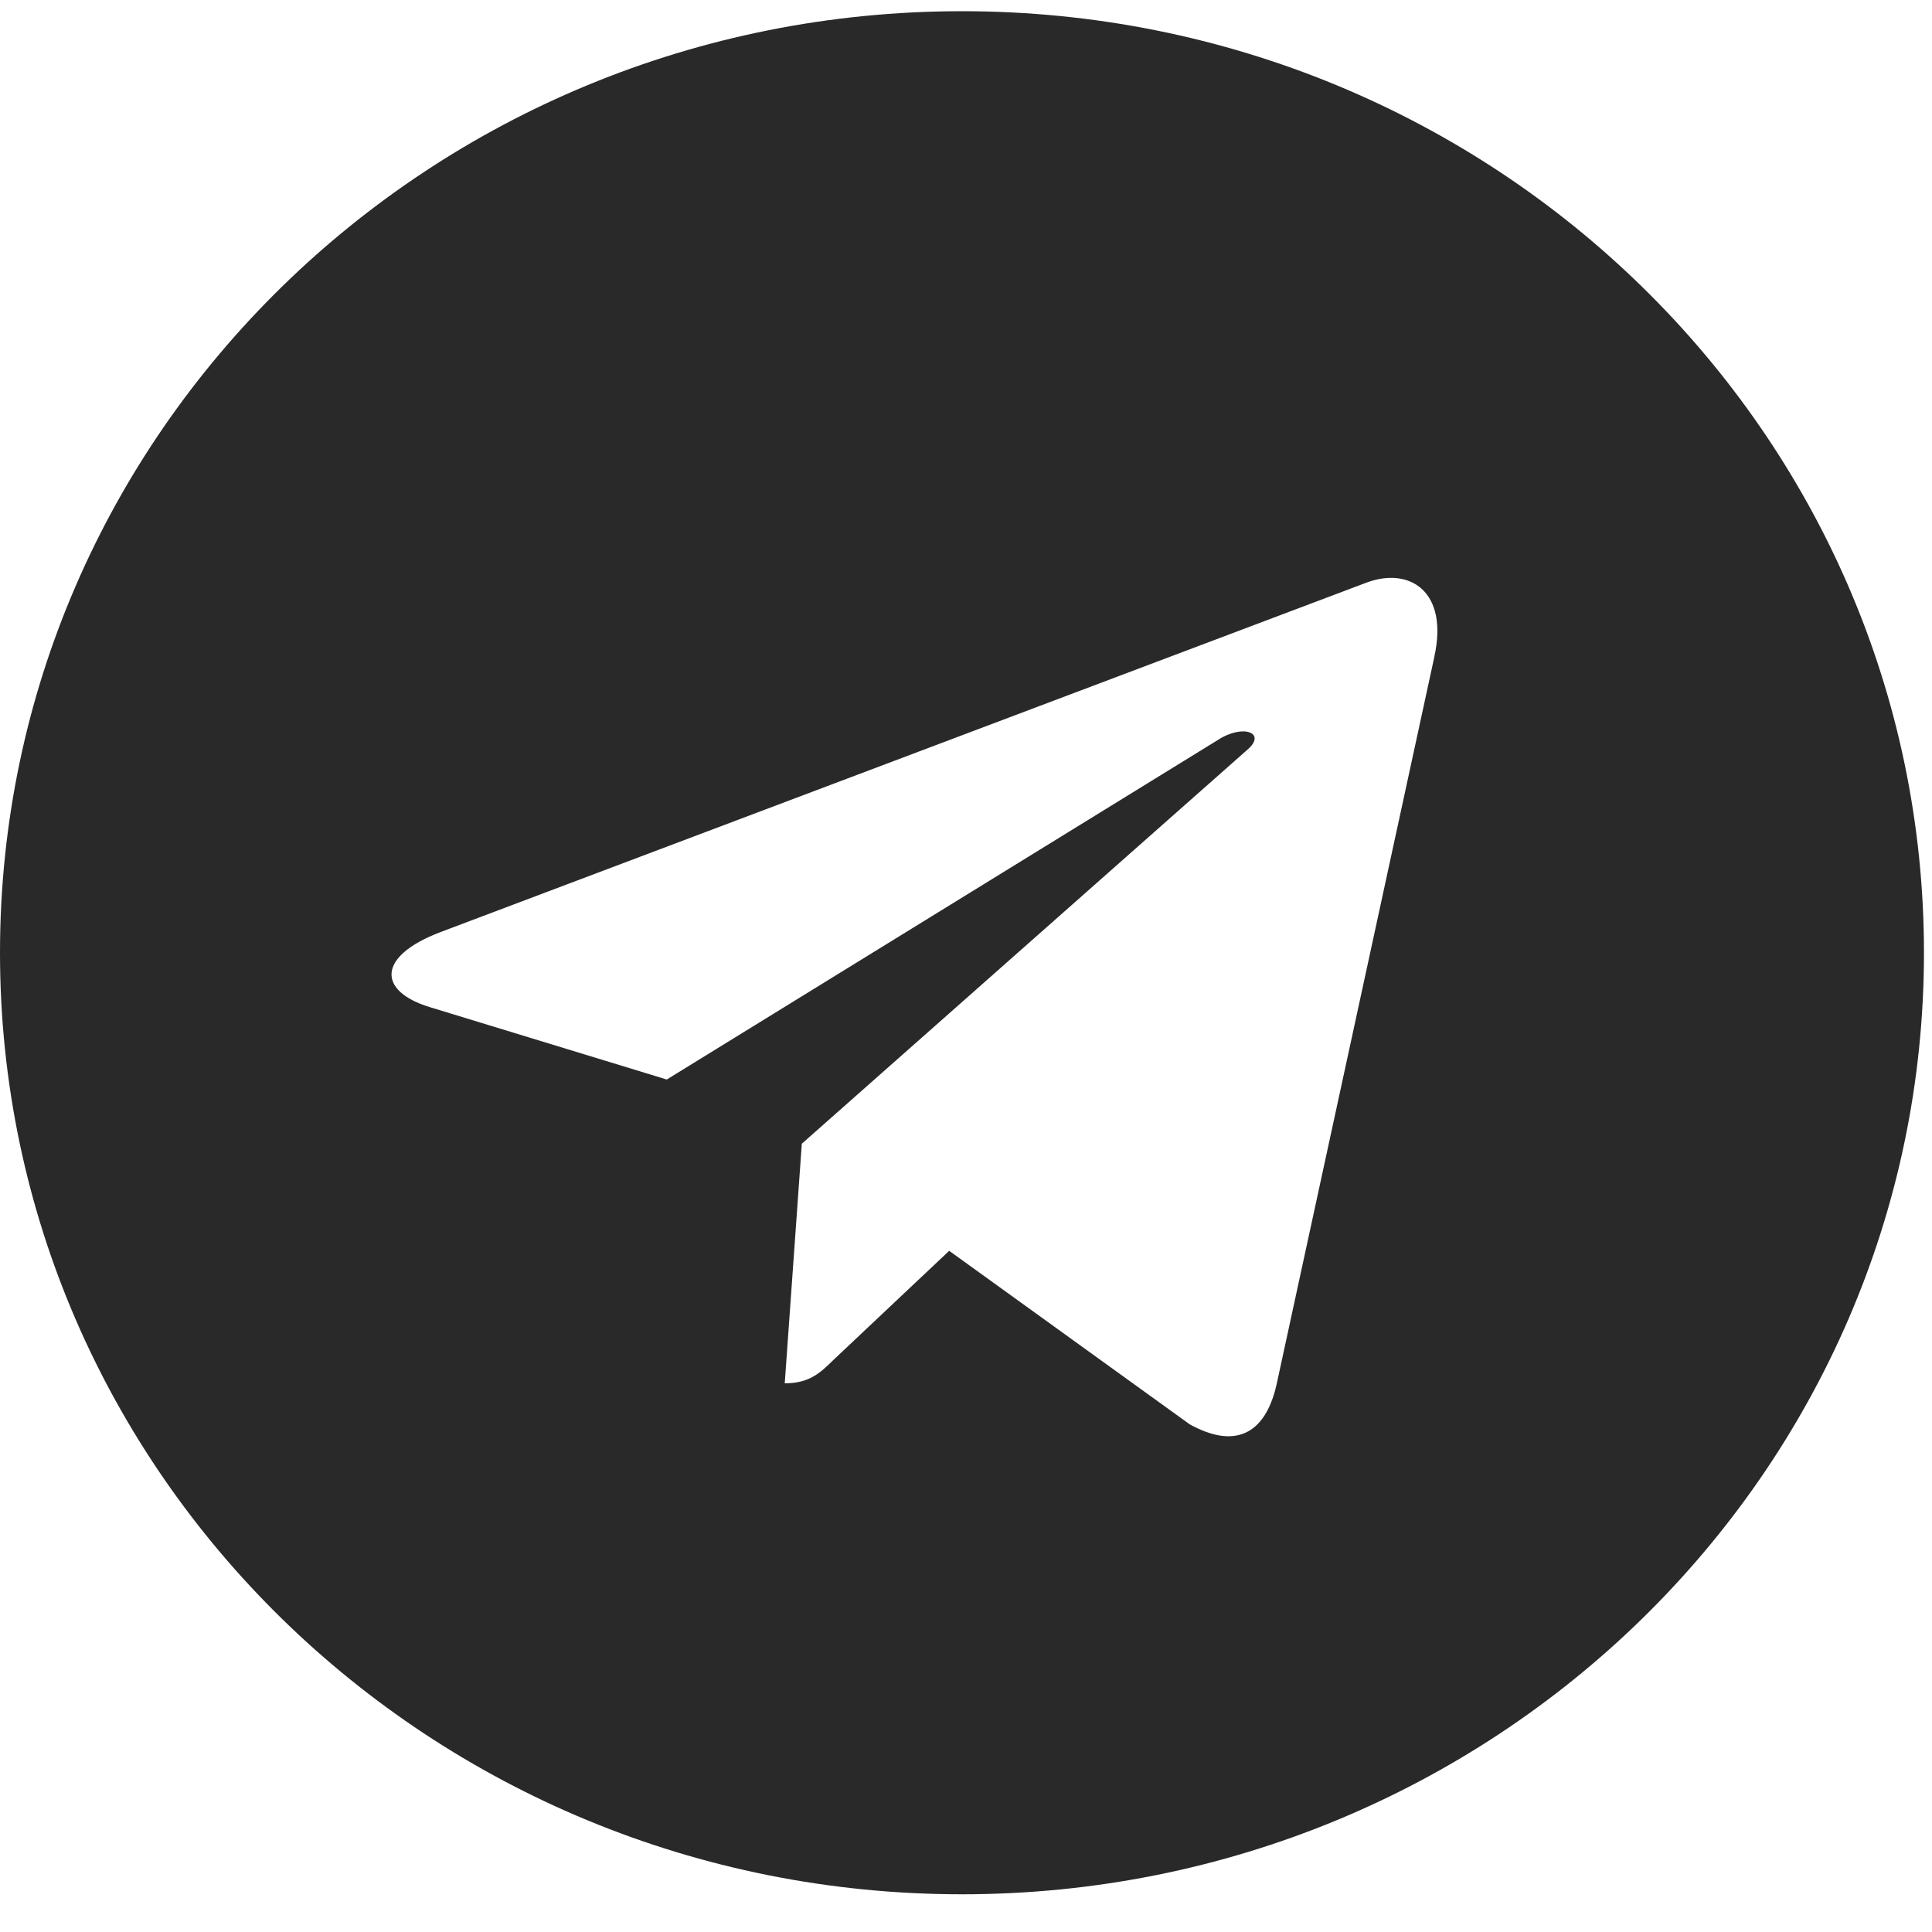 <svg width="50" height="50" viewBox="0 0 50 50" fill="none" xmlns="http://www.w3.org/2000/svg">
<path d="M24.896 0.29C11.142 0.29 0 11.197 0 24.657C0 38.117 11.144 49.024 24.896 49.024C38.65 49.024 49.792 38.117 49.792 24.657C49.792 11.197 38.649 0.29 24.896 0.29ZM37.124 16.984L33.038 35.829C32.736 37.166 31.923 37.489 30.789 36.861L24.565 32.371L21.563 35.201C21.233 35.524 20.951 35.8 20.309 35.8L20.751 29.599L32.285 19.4C32.788 18.968 32.174 18.722 31.511 19.155L17.256 27.938L11.112 26.061C9.777 25.649 9.746 24.754 11.393 24.125L35.396 15.066C36.511 14.673 37.484 15.331 37.123 16.982L37.124 16.984Z" fill="#292929"/>
</svg>
